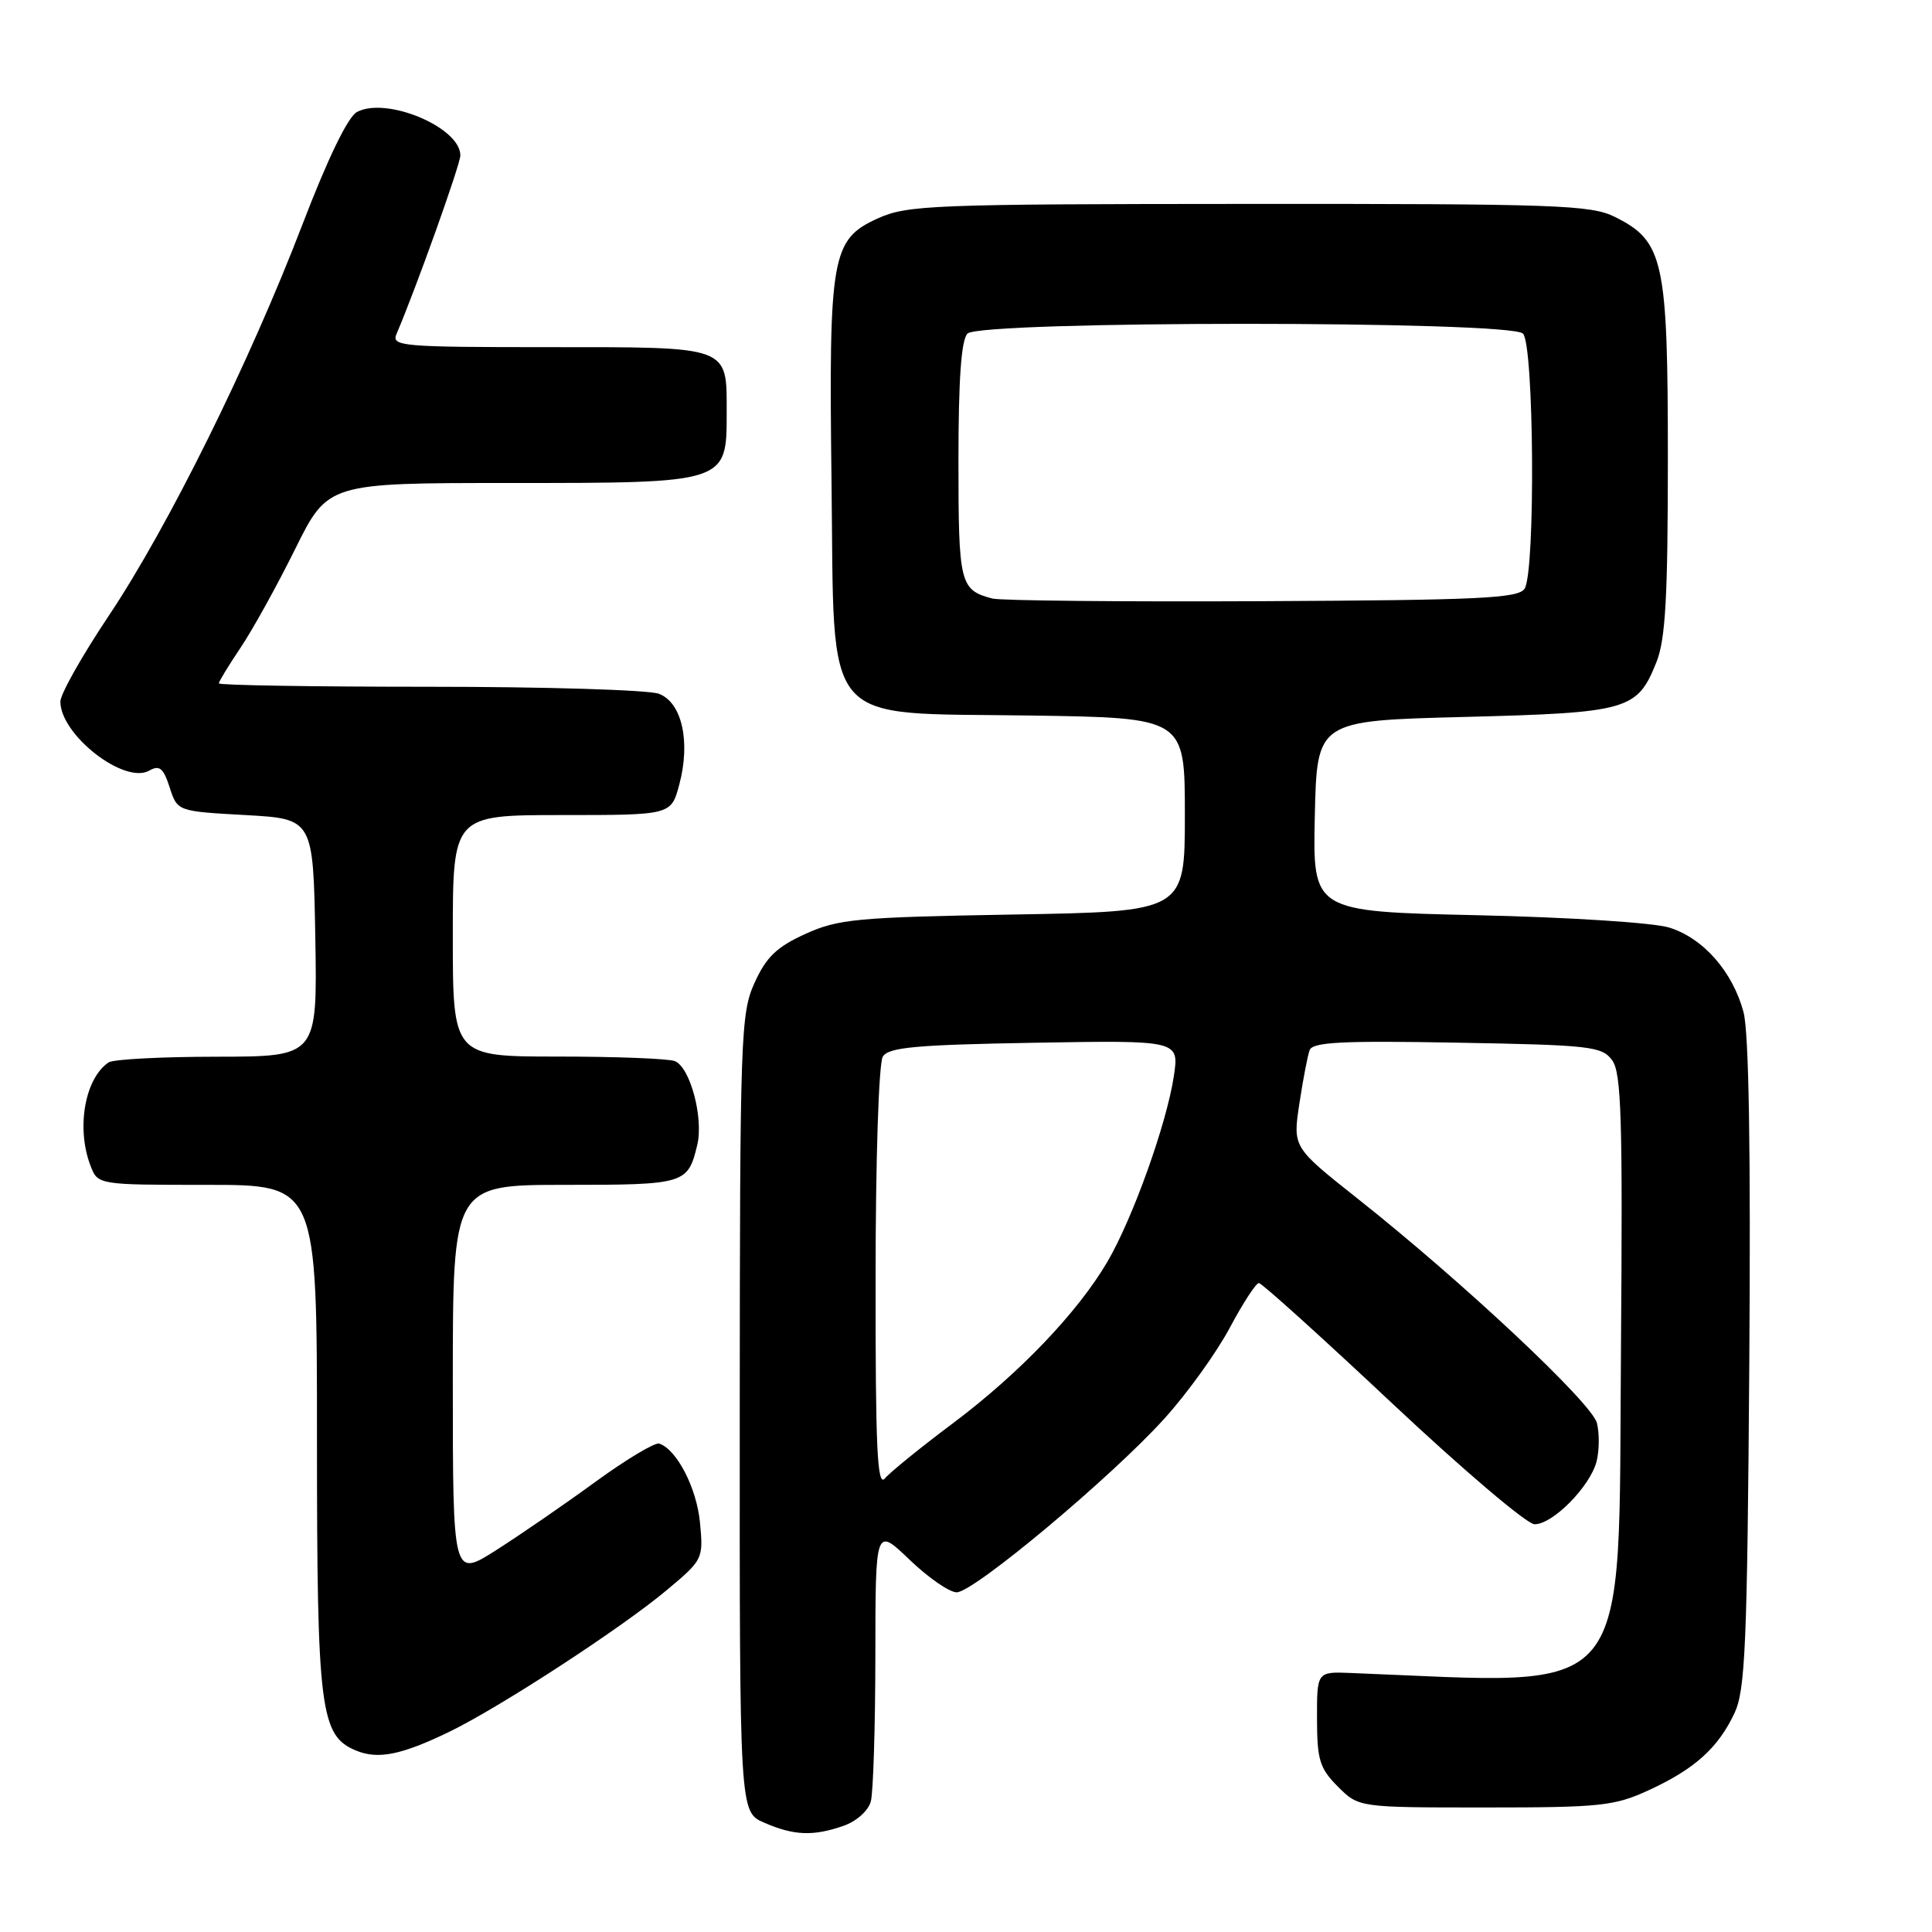 <?xml version="1.0" encoding="UTF-8" standalone="no"?>
<!DOCTYPE svg PUBLIC "-//W3C//DTD SVG 1.1//EN" "http://www.w3.org/Graphics/SVG/1.1/DTD/svg11.dtd" >
<svg xmlns="http://www.w3.org/2000/svg" xmlns:xlink="http://www.w3.org/1999/xlink" version="1.1" viewBox="0 0 256 256">
 <g >
 <path fill="currentColor"
d=" M 111.75 241.94 C 113.50 241.33 115.05 239.94 115.39 238.69 C 115.71 237.48 115.98 228.81 115.99 219.42 C 116.00 202.34 116.00 202.34 120.52 206.67 C 123.00 209.05 125.81 211.00 126.77 210.99 C 129.03 210.99 147.26 195.74 154.28 187.98 C 157.30 184.65 161.19 179.24 162.94 175.96 C 164.69 172.68 166.43 170.00 166.81 170.01 C 167.19 170.01 175.15 177.20 184.50 185.98 C 193.85 194.76 202.32 201.96 203.33 201.97 C 205.73 202.01 210.72 196.95 211.56 193.63 C 211.92 192.18 211.94 189.90 211.60 188.56 C 210.94 185.91 193.79 169.83 179.90 158.83 C 171.30 152.02 171.30 152.02 172.17 146.26 C 172.65 143.09 173.26 139.90 173.53 139.16 C 173.91 138.08 177.79 137.88 193.09 138.16 C 210.76 138.47 212.27 138.65 213.62 140.49 C 214.84 142.16 215.02 148.20 214.79 178.17 C 214.40 226.32 217.00 223.16 179.00 221.68 C 174.50 221.50 174.50 221.50 174.51 227.74 C 174.52 233.21 174.86 234.31 177.28 236.74 C 180.04 239.50 180.04 239.50 196.77 239.50 C 212.11 239.50 213.91 239.31 218.49 237.20 C 224.55 234.41 227.65 231.62 229.83 227.00 C 231.26 223.95 231.52 217.98 231.79 180.79 C 231.99 152.48 231.74 136.73 231.02 134.09 C 229.58 128.74 225.69 124.31 221.19 122.91 C 219.13 122.26 207.86 121.54 195.72 121.27 C 173.94 120.78 173.94 120.78 174.22 108.14 C 174.50 95.50 174.50 95.50 194.00 95.00 C 215.77 94.44 216.94 94.11 219.48 87.75 C 220.69 84.74 221.00 79.16 221.00 60.73 C 221.00 34.49 220.45 31.97 214.00 28.75 C 210.82 27.16 206.37 27.00 165.50 27.02 C 123.44 27.04 120.23 27.17 116.31 28.94 C 110.18 31.73 109.81 33.83 110.18 63.73 C 110.60 96.91 108.46 94.39 136.52 94.81 C 157.00 95.11 157.00 95.11 157.00 107.95 C 157.00 120.79 157.00 120.79 134.25 121.18 C 113.54 121.54 111.07 121.77 106.72 123.75 C 102.93 125.47 101.54 126.80 99.99 130.21 C 98.14 134.29 98.04 137.13 98.02 187.30 C 98.00 240.10 98.00 240.10 101.25 241.51 C 105.20 243.23 107.75 243.33 111.75 241.94 Z  M 59.50 229.49 C 66.18 226.26 82.32 215.75 88.36 210.69 C 93.15 206.68 93.21 206.57 92.75 201.74 C 92.31 197.16 89.68 192.06 87.35 191.28 C 86.79 191.10 82.99 193.37 78.91 196.34 C 74.84 199.31 68.91 203.39 65.75 205.40 C 60.00 209.06 60.00 209.06 60.00 183.03 C 60.00 157.00 60.00 157.00 74.88 157.00 C 90.79 157.00 91.15 156.89 92.39 151.71 C 93.25 148.12 91.44 141.38 89.41 140.60 C 88.54 140.27 81.57 140.00 73.92 140.00 C 60.00 140.00 60.00 140.00 60.00 124.00 C 60.00 108.00 60.00 108.00 74.46 108.00 C 88.92 108.00 88.92 108.00 90.00 103.99 C 91.53 98.31 90.37 93.09 87.31 91.93 C 85.97 91.42 72.30 91.00 56.93 91.00 C 41.57 91.00 29.00 90.80 29.00 90.55 C 29.00 90.30 30.30 88.17 31.89 85.80 C 33.48 83.44 36.73 77.56 39.11 72.75 C 43.45 64.00 43.45 64.00 67.61 64.00 C 96.37 64.00 96.29 64.03 96.29 54.70 C 96.29 45.78 96.89 46.00 72.77 46.00 C 53.17 46.00 51.84 45.88 52.54 44.25 C 55.10 38.28 61.00 21.79 61.00 20.59 C 61.00 16.87 51.19 12.76 47.30 14.84 C 46.10 15.48 43.45 20.95 40.10 29.68 C 33.06 48.04 22.29 69.81 14.40 81.61 C 10.88 86.87 8.00 91.98 8.00 92.96 C 8.00 97.37 16.46 103.96 19.75 102.12 C 21.14 101.34 21.64 101.75 22.48 104.33 C 23.50 107.50 23.50 107.50 32.50 108.00 C 41.50 108.50 41.50 108.50 41.78 124.25 C 42.05 140.00 42.05 140.00 28.78 140.02 C 21.47 140.02 15.00 140.36 14.40 140.77 C 11.25 142.87 10.08 149.45 11.98 154.43 C 12.95 157.00 12.95 157.00 27.48 157.00 C 42.00 157.00 42.00 157.00 42.00 190.53 C 42.00 226.68 42.42 230.01 47.21 231.97 C 50.10 233.16 53.19 232.54 59.50 229.49 Z  M 116.02 169.44 C 116.02 153.61 116.44 140.85 116.98 140.00 C 117.75 138.77 121.39 138.44 137.09 138.17 C 156.25 137.84 156.25 137.84 155.54 142.60 C 154.59 148.89 150.10 161.45 146.73 167.20 C 142.79 173.91 135.07 181.99 126.24 188.61 C 121.98 191.80 117.94 195.08 117.25 195.90 C 116.24 197.09 116.00 191.92 116.02 169.44 Z  M 131.50 79.31 C 127.19 78.18 127.00 77.40 127.00 61.08 C 127.00 50.22 127.37 45.03 128.20 44.20 C 129.92 42.48 200.08 42.48 201.80 44.20 C 203.27 45.67 203.47 75.71 202.02 78.00 C 201.21 79.28 196.11 79.52 167.29 79.66 C 148.70 79.75 132.60 79.59 131.50 79.31 Z "/>
</g>
</svg>